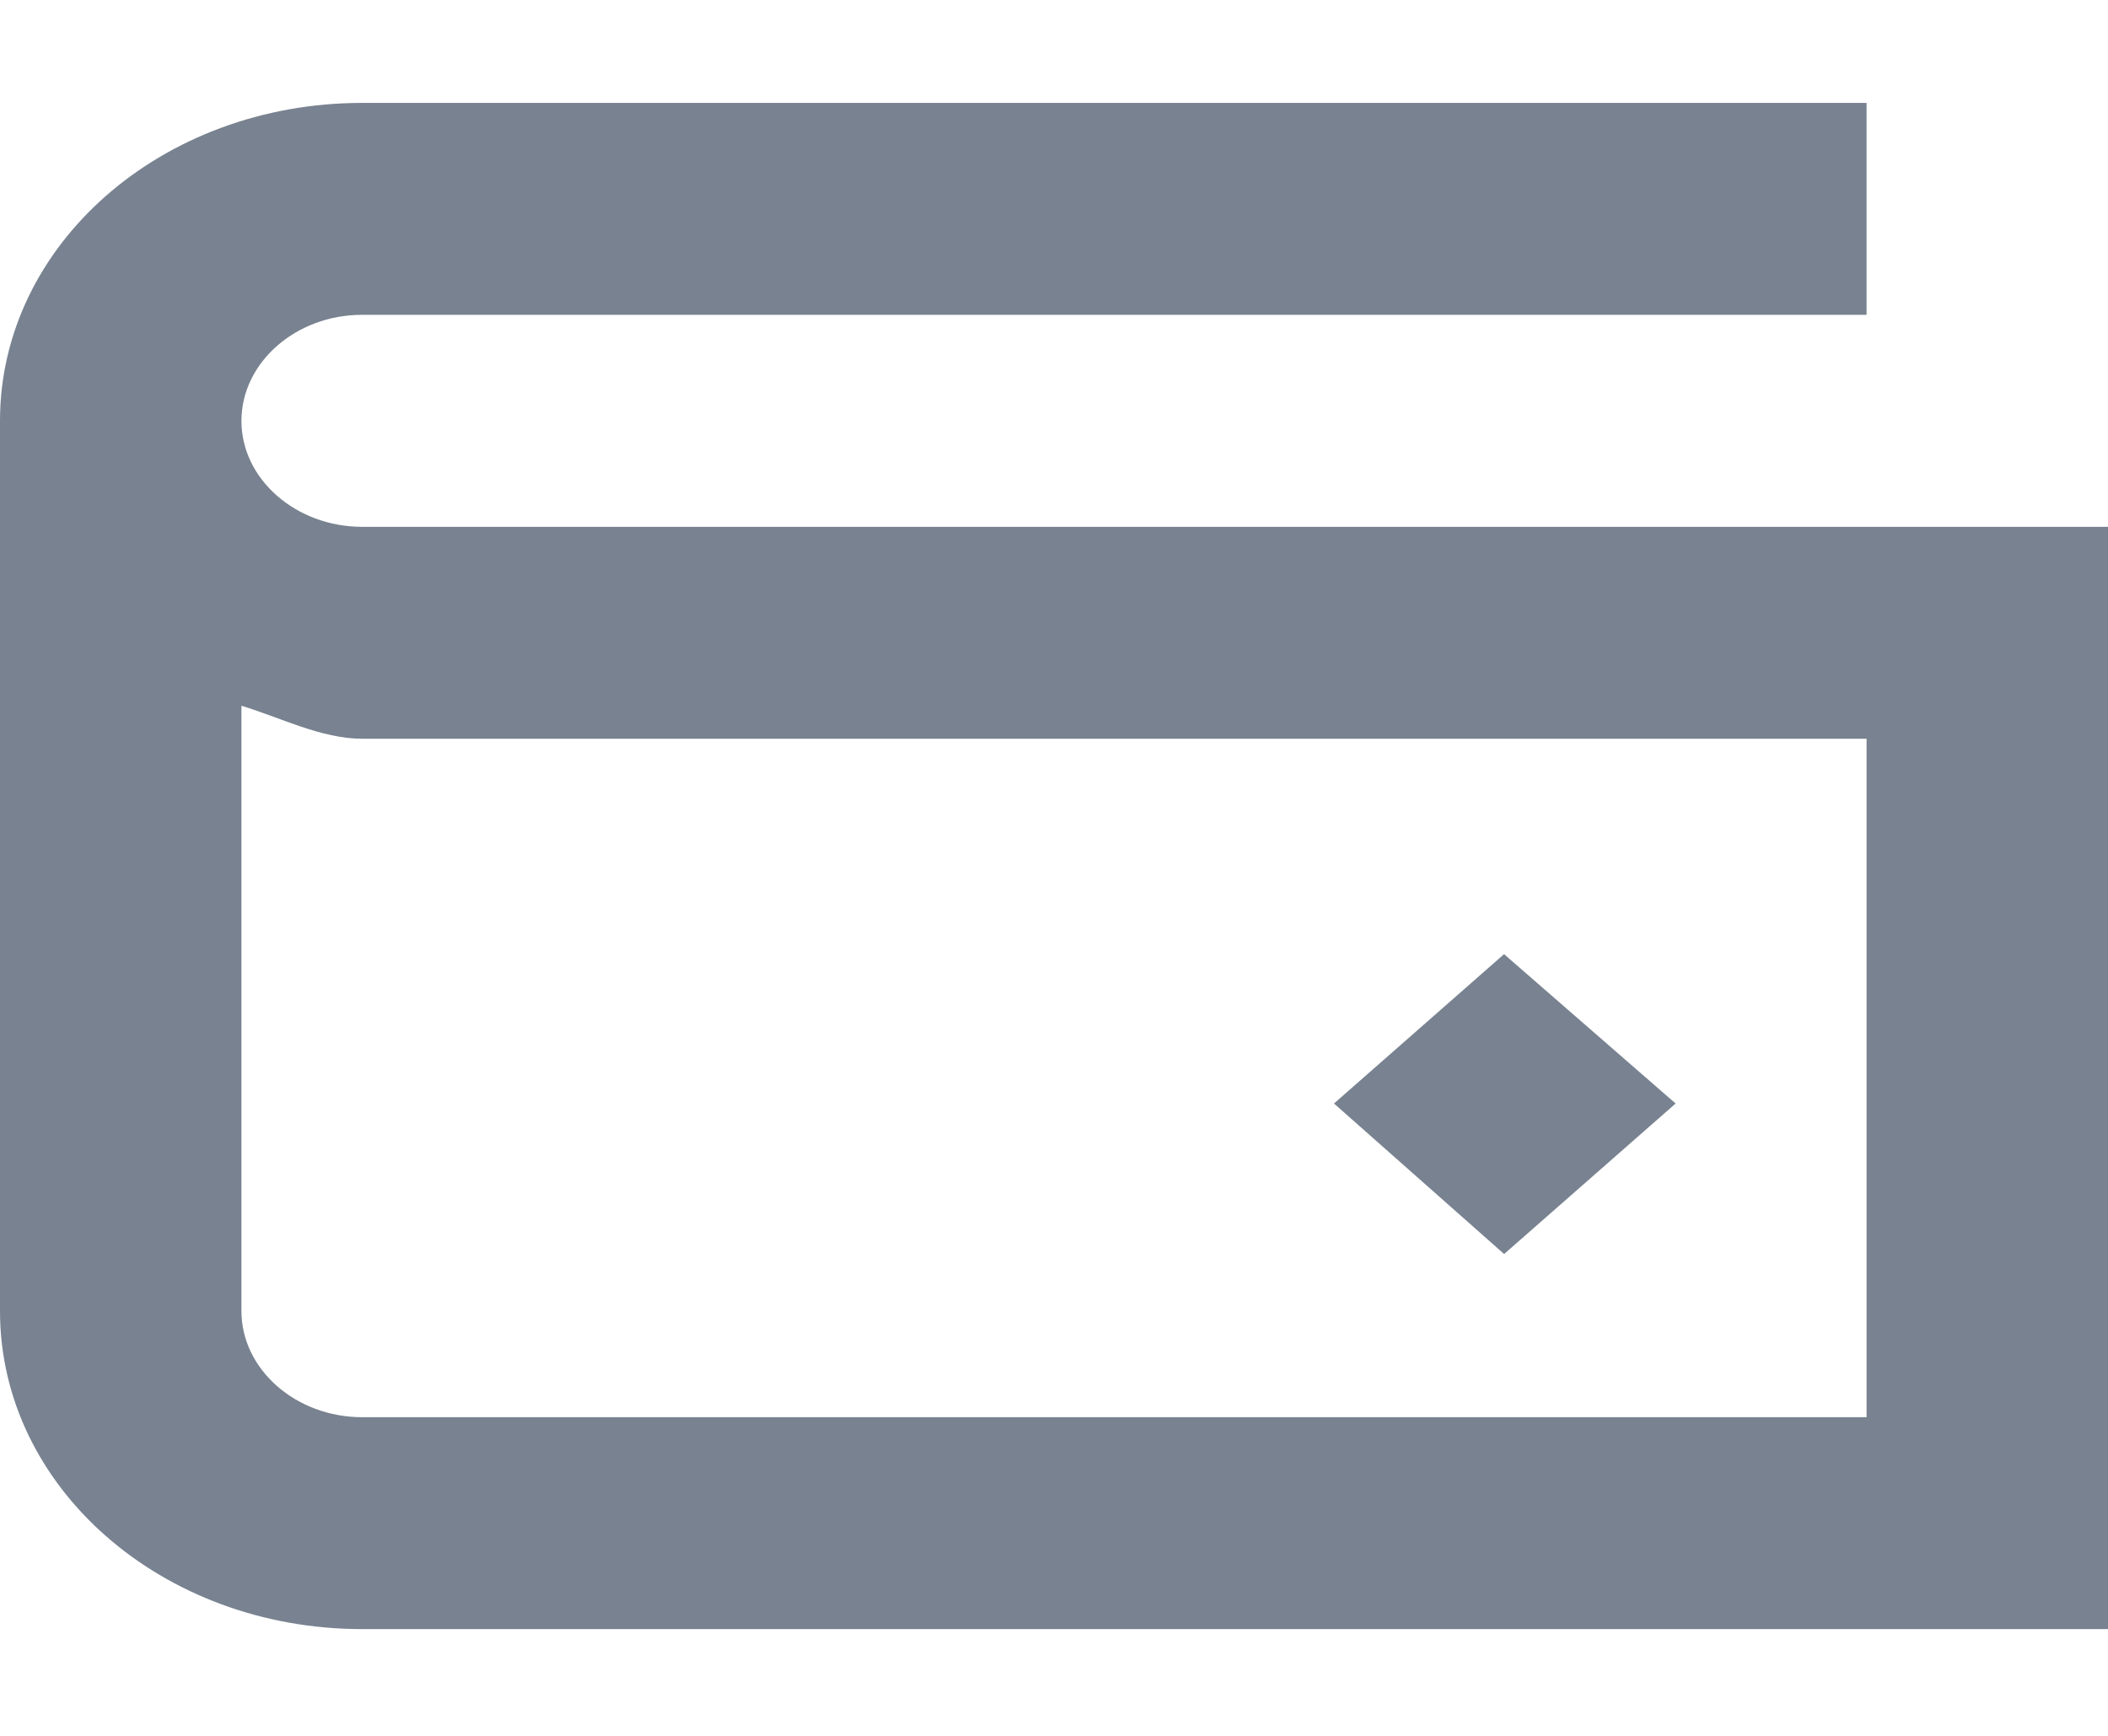 <svg width="17" height="14" viewBox="0 0 17 14" fill="none" xmlns="http://www.w3.org/2000/svg">
<path d="M2.921 4.249C2.386 4.249 1.947 3.864 1.947 3.395C1.947 2.924 2.386 2.539 2.92 2.539H15.053V0.83H2.921C1.303 0.83 0 1.976 0 3.395V10.574C0 11.993 1.304 13.139 2.921 13.139H17V4.249H2.921ZM15.053 11.43H2.921C2.386 11.43 1.947 11.044 1.947 10.574V5.692C2.259 5.786 2.59 5.958 2.92 5.958H15.053V11.43Z" fill="#788290"/>
<path d="M12.13 7.695L10.758 8.9L12.13 10.114L13.513 8.9L12.13 7.696V7.695Z" fill="#788290"/>
</svg>
